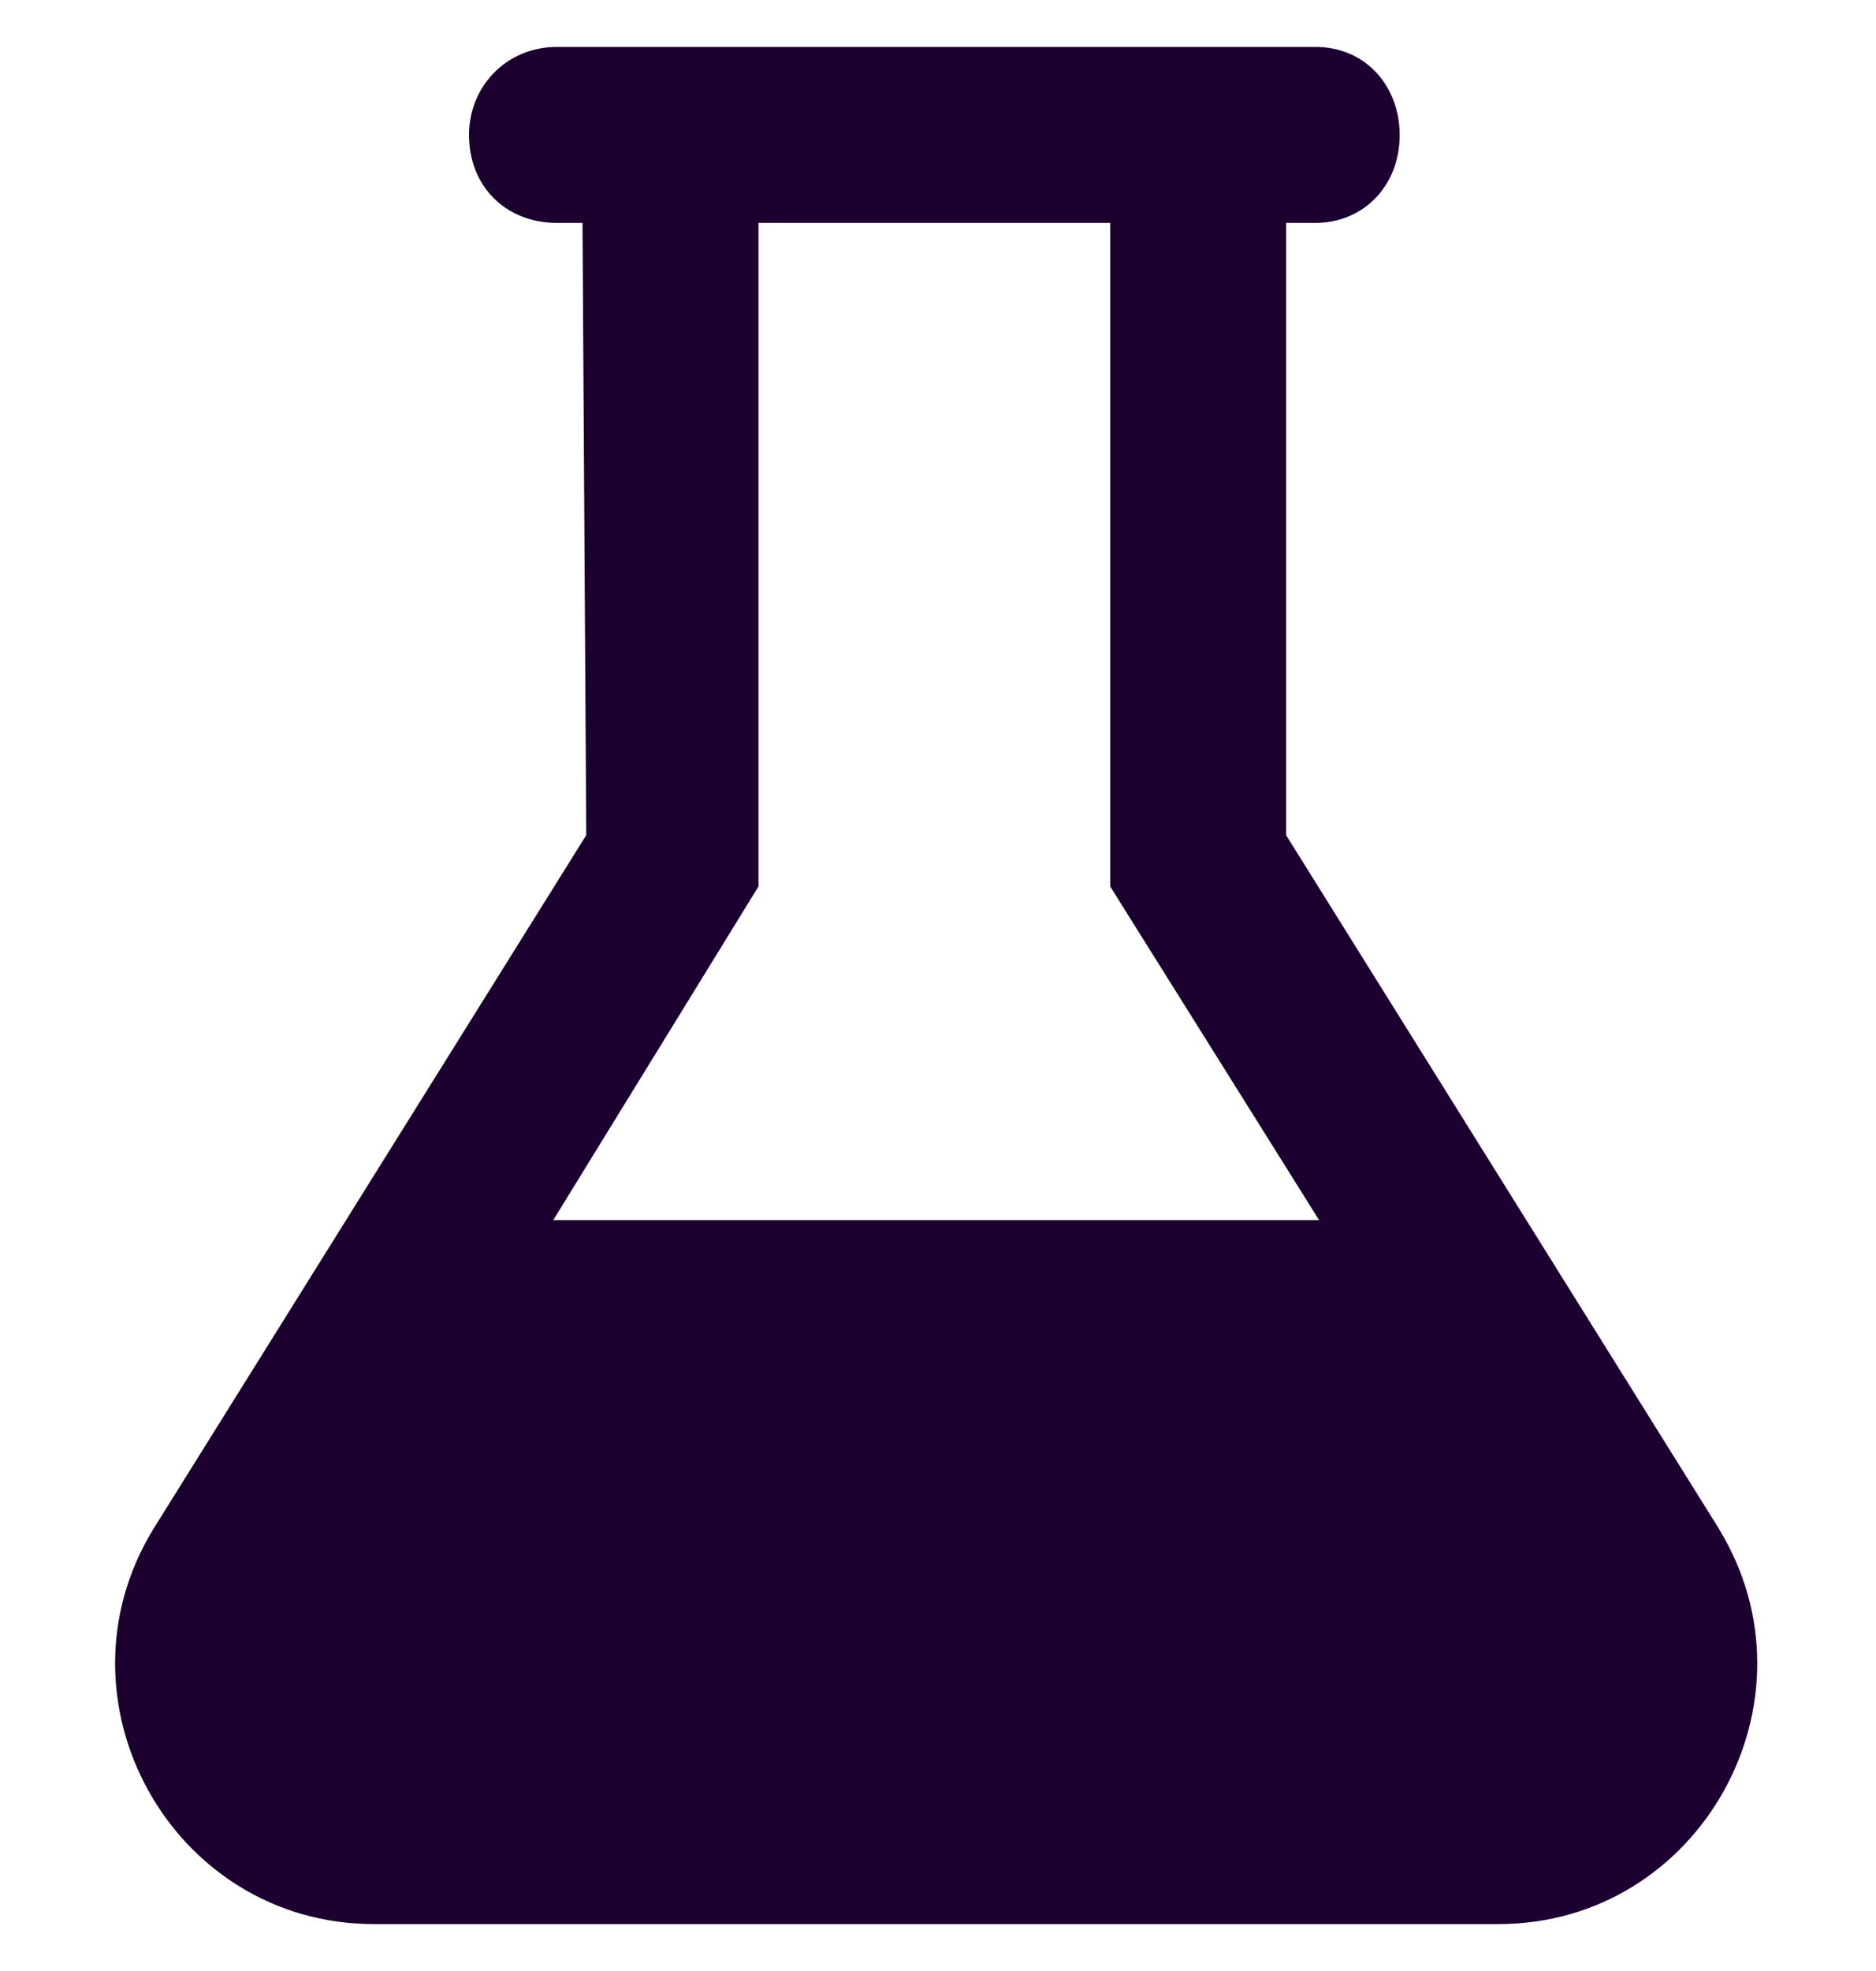 <svg xmlns="http://www.w3.org/2000/svg" width="20" height="21" fill="none" id="svg1554053081_403"><path d="M18.32 16.281c1.133 1.836-.195 4.219-2.343 4.219H3.984c-2.148 0-3.476-2.383-2.343-4.219L6.25 8.898l-.04-6.523h-.272c-.547 0-.938-.39-.938-.938C5 .93 5.39.5 5.938.5h8.085c.547 0 .899.43.899.938 0 .546-.39.937-.899.937h-.312v6.523l4.61 7.383ZM5.898 13h8.165l-2.227-3.555v-7.07h-3.75v7.07L5.898 13Z" fill="#1B0030"/></svg>